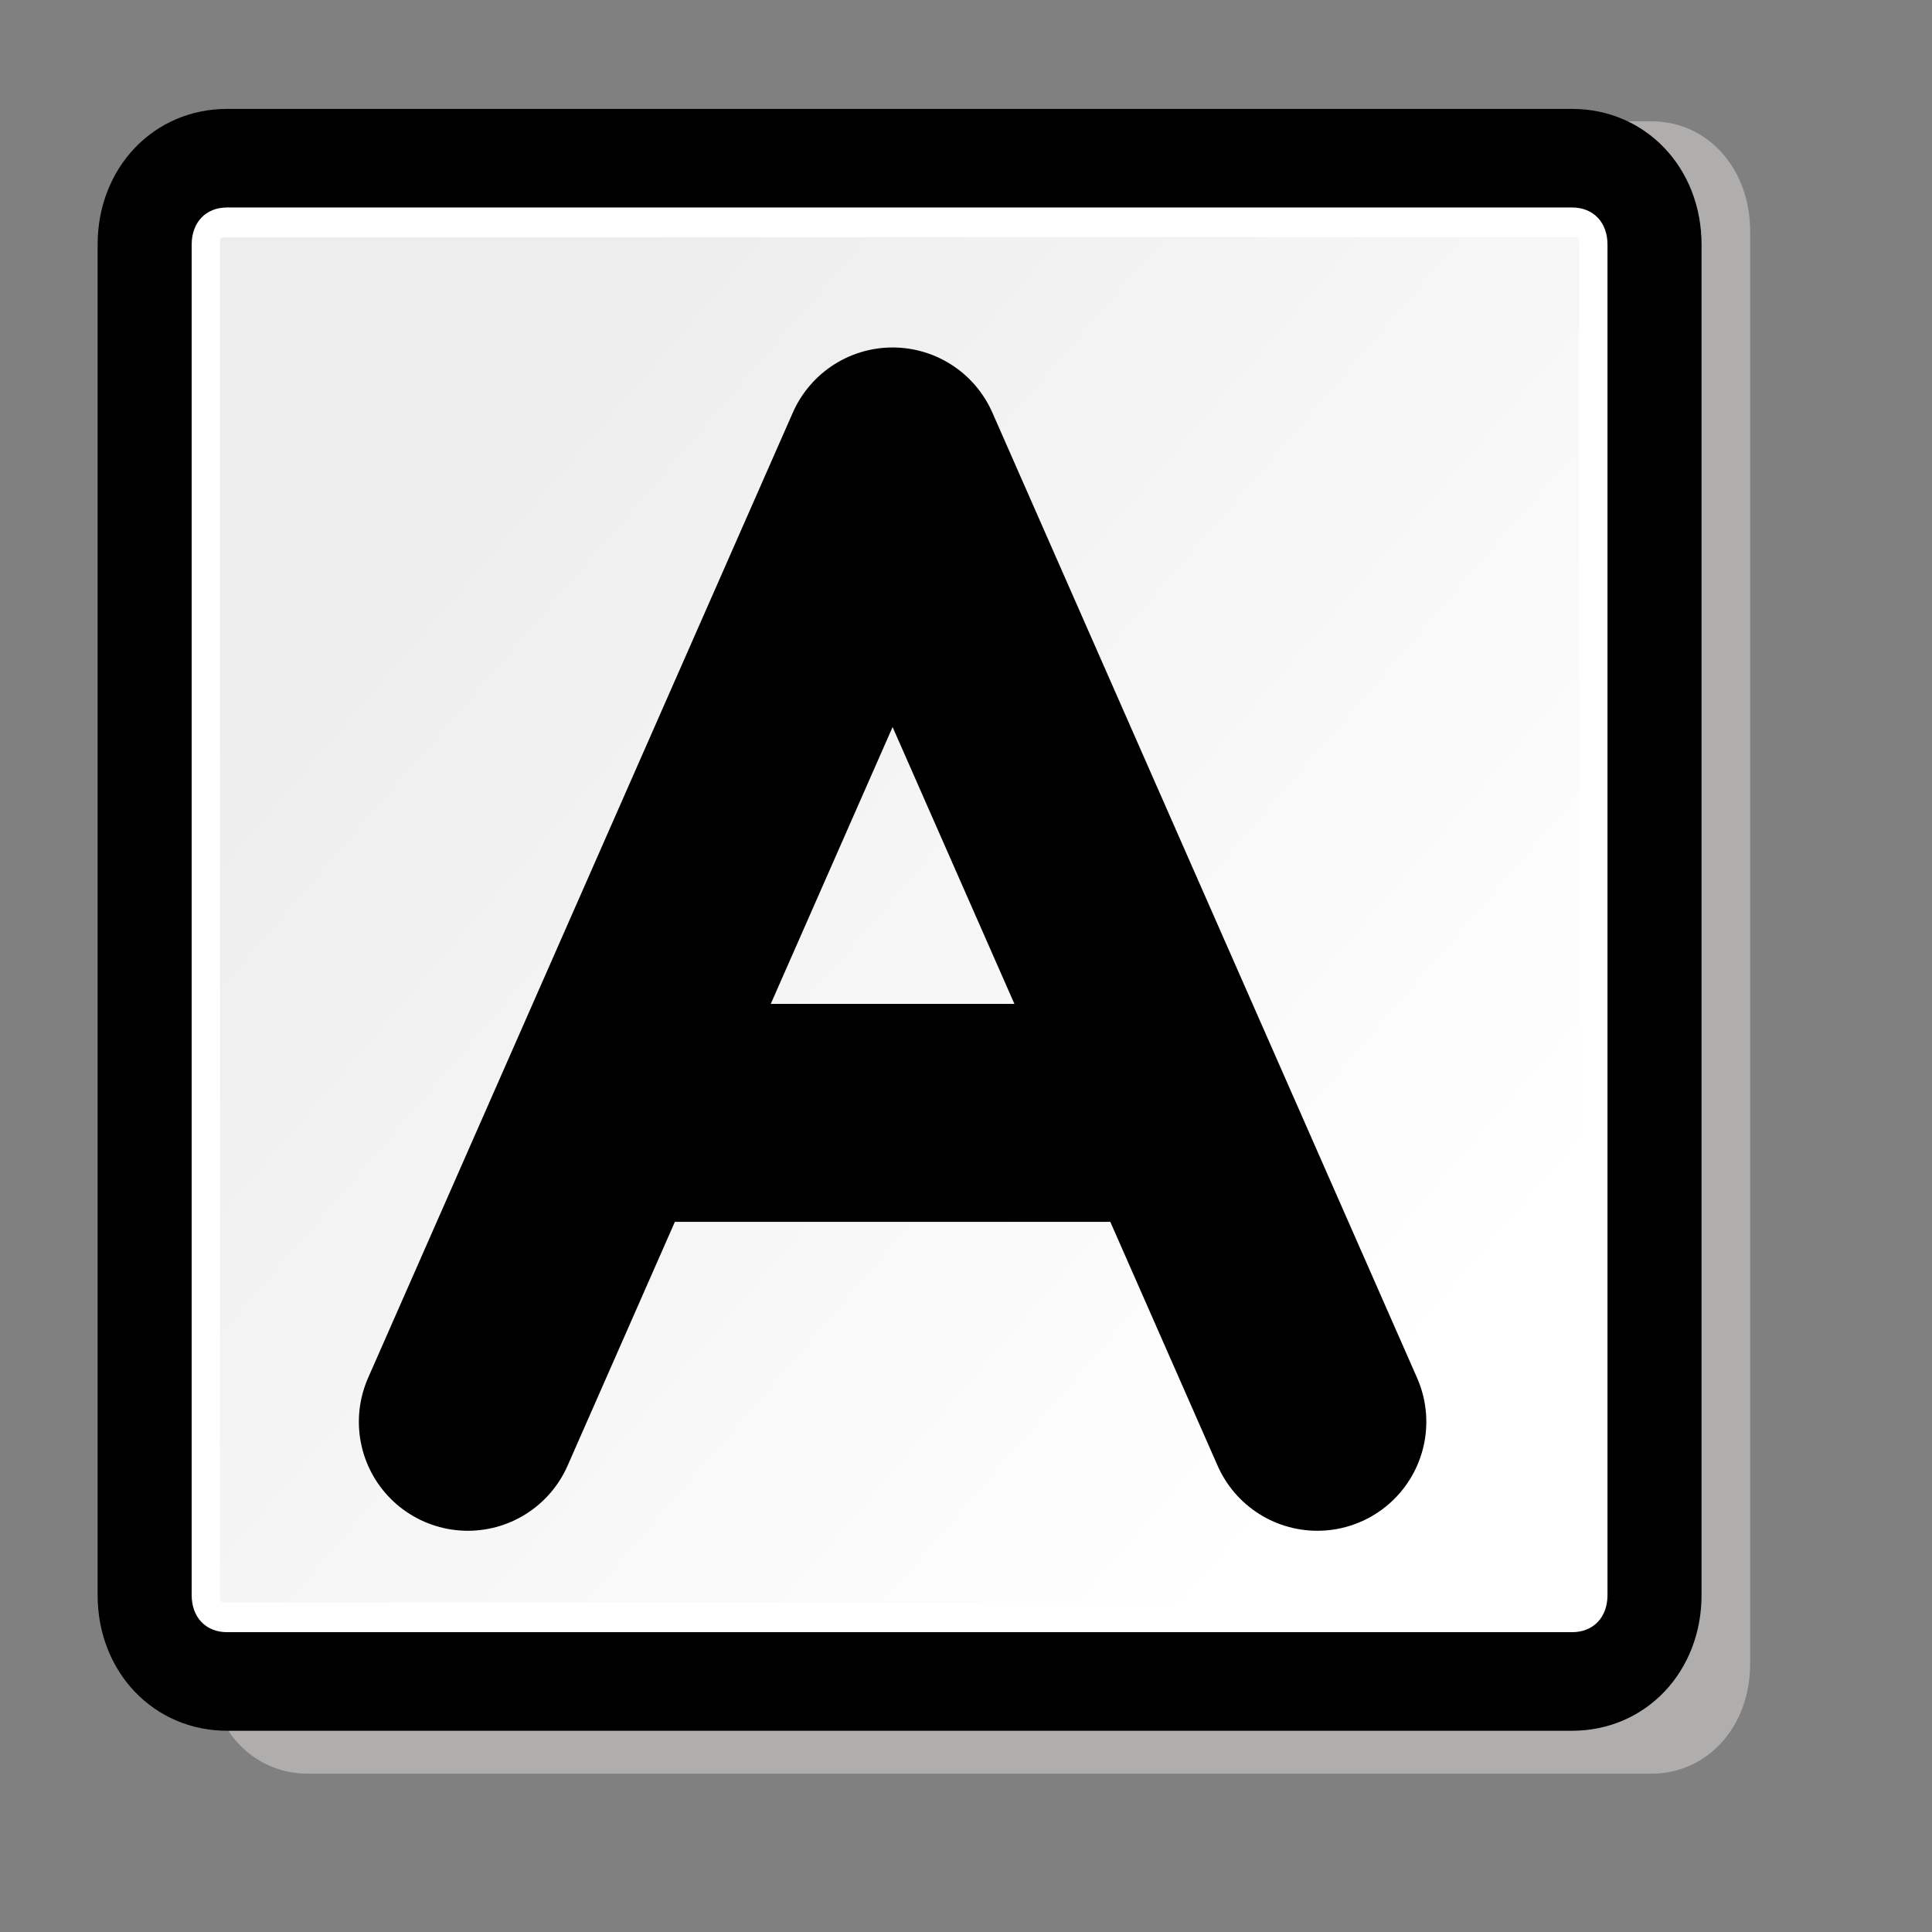 <?xml version="1.0" encoding="UTF-8" standalone="no"?>
<!DOCTYPE svg PUBLIC "-//W3C//DTD SVG 20010904//EN"
"http://www.w3.org/TR/2001/REC-SVG-20010904/DTD/svg10.dtd">
<!-- Created with Inkscape (http://www.inkscape.org/) -->
<svg
   id="svg1"
   sodipodi:version="0.32"
   inkscape:version="0.38.1"
   width="48pt"
   height="48pt"
   sodipodi:docbase="/usr/share/icons/Suede/scalable/stock"
   sodipodi:docname="stock_bold.svg"
   xmlns="http://www.w3.org/2000/svg"
   xmlns:inkscape="http://www.inkscape.org/namespaces/inkscape"
   xmlns:sodipodi="http://sodipodi.sourceforge.net/DTD/sodipodi-0.dtd"
   xmlns:xlink="http://www.w3.org/1999/xlink">
  <rect width="100%" height="100%" fill="#808080" stroke="none"/>
  <defs
     id="defs3">
    <linearGradient
       id="linearGradient566">
      <stop
         style="stop-color:#ffff00;stop-opacity:1;"
         offset="0"
         id="stop567" />
      <stop
         style="stop-color:#ffd800;stop-opacity:1;"
         offset="0.438"
         id="stop854" />
      <stop
         style="stop-color:#ffb200;stop-opacity:1;"
         offset="1"
         id="stop568" />
    </linearGradient>
    <linearGradient
       id="linearGradient860">
      <stop
         style="stop-color:#ffffff;stop-opacity:1;"
         offset="0"
         id="stop861" />
      <stop
         style="stop-color:#ffea7d;stop-opacity:1;"
         offset="0.25"
         id="stop862" />
      <stop
         style="stop-color:#ffbf00;stop-opacity:1;"
         offset="1"
         id="stop863" />
    </linearGradient>
    <linearGradient
       xlink:href="#linearGradient566"
       id="linearGradient569"
       x1="0.488"
       y1="0.484"
       x2="0.962"
       y2="0.484"
       spreadMethod="reflect" />
    <linearGradient
       xlink:href="#linearGradient566"
       id="linearGradient589"
       x1="0.444"
       y1="0.047"
       x2="0.444"
       y2="0.578"
       spreadMethod="reflect" />
    <linearGradient
       id="linearGradient849">
      <stop
         style="stop-color:#ffc900;stop-opacity:1;"
         offset="0"
         id="stop850" />
      <stop
         style="stop-color:#5d5d5c;stop-opacity:1;"
         offset="1"
         id="stop851" />
    </linearGradient>
    <linearGradient
       id="linearGradient843">
      <stop
         style="stop-color:#ffffff;stop-opacity:1;"
         offset="0"
         id="stop844" />
      <stop
         style="stop-color:#5c5d5c;stop-opacity:1;"
         offset="1"
         id="stop845" />
    </linearGradient>
    <linearGradient
       id="linearGradient838">
      <stop
         style="stop-color:#ffd000;stop-opacity:1;"
         offset="0"
         id="stop839" />
      <stop
         style="stop-color:#5c5d5c;stop-opacity:1;"
         offset="1"
         id="stop840" />
    </linearGradient>
    <linearGradient
       xlink:href="#linearGradient838"
       id="linearGradient841"
       x1="0.353"
       y1="0.351"
       x2="0.48"
       y2="0.05" />
    <linearGradient
       xlink:href="#linearGradient843"
       id="linearGradient842"
       x1="0.802"
       y1="0.158"
       x2="0.438"
       y2="0.725" />
    <linearGradient
       xlink:href="#linearGradient849"
       id="linearGradient847"
       x1="0.534"
       y1="0.505"
       x2="0.332"
       y2="0.243" />
    <radialGradient
       xlink:href="#linearGradient566"
       id="radialGradient853"
       cx="0.325"
       cy="0.33"
       r="0.547"
       fx="0.322"
       fy="0.33" />
    <defs
       id="defs1051">
      <linearGradient
         id="linearGradient1052">
        <stop
           style="stop-color:#ffff00;stop-opacity:1;"
           offset="0"
           id="stop1053" />
        <stop
           style="stop-color:#ffd800;stop-opacity:1;"
           offset="0.438"
           id="stop1054" />
        <stop
           style="stop-color:#ffb200;stop-opacity:1;"
           offset="1"
           id="stop1055" />
      </linearGradient>
      <linearGradient
         id="linearGradient1056">
        <stop
           style="stop-color:#ffffff;stop-opacity:1;"
           offset="0"
           id="stop1057" />
        <stop
           style="stop-color:#ffea7d;stop-opacity:1;"
           offset="0.25"
           id="stop1058" />
        <stop
           style="stop-color:#ffbf00;stop-opacity:1;"
           offset="1"
           id="stop1059" />
      </linearGradient>
      <linearGradient
         xlink:href="#linearGradient566"
         id="linearGradient1060"
         x1="0.488"
         y1="0.484"
         x2="0.962"
         y2="0.484"
         spreadMethod="reflect" />
      <linearGradient
         xlink:href="#linearGradient566"
         id="linearGradient1061"
         x1="0.444"
         y1="0.047"
         x2="0.444"
         y2="0.578"
         spreadMethod="reflect" />
      <linearGradient
         id="linearGradient1062">
        <stop
           style="stop-color:#ffc900;stop-opacity:1;"
           offset="0"
           id="stop1063" />
        <stop
           style="stop-color:#5d5d5c;stop-opacity:1;"
           offset="1"
           id="stop1064" />
      </linearGradient>
      <linearGradient
         id="linearGradient1065">
        <stop
           style="stop-color:#ffffff;stop-opacity:1;"
           offset="0"
           id="stop1066" />
        <stop
           style="stop-color:#5c5d5c;stop-opacity:1;"
           offset="1"
           id="stop1067" />
      </linearGradient>
      <linearGradient
         id="linearGradient1068">
        <stop
           style="stop-color:#ffd000;stop-opacity:1;"
           offset="0"
           id="stop1069" />
        <stop
           style="stop-color:#5c5d5c;stop-opacity:1;"
           offset="1"
           id="stop1070" />
      </linearGradient>
      <linearGradient
         xlink:href="#linearGradient838"
         id="linearGradient1071"
         x1="0.353"
         y1="0.351"
         x2="0.48"
         y2="0.05" />
      <linearGradient
         xlink:href="#linearGradient843"
         id="linearGradient1072"
         x1="0.802"
         y1="0.158"
         x2="0.438"
         y2="0.725" />
      <linearGradient
         xlink:href="#linearGradient849"
         id="linearGradient1073"
         x1="0.534"
         y1="0.505"
         x2="0.332"
         y2="0.243" />
      <radialGradient
         xlink:href="#linearGradient566"
         id="radialGradient1074"
         cx="0.325"
         cy="0.33"
         r="0.547"
         fx="0.322"
         fy="0.33" />
      <defs
         id="defs1075">
        <linearGradient
           id="linearGradient1076">
          <stop
             style="stop-color:#ffff00;stop-opacity:1;"
             offset="0"
             id="stop1077" />
          <stop
             style="stop-color:#ffd800;stop-opacity:1;"
             offset="0.438"
             id="stop1078" />
          <stop
             style="stop-color:#ffb200;stop-opacity:1;"
             offset="1"
             id="stop1079" />
        </linearGradient>
        <linearGradient
           id="linearGradient1080">
          <stop
             style="stop-color:#ffffff;stop-opacity:1;"
             offset="0"
             id="stop1081" />
          <stop
             style="stop-color:#ffea7d;stop-opacity:1;"
             offset="0.25"
             id="stop1082" />
          <stop
             style="stop-color:#ffbf00;stop-opacity:1;"
             offset="1"
             id="stop1083" />
        </linearGradient>
        <linearGradient
           xlink:href="#linearGradient566"
           id="linearGradient1084"
           x1="0.488"
           y1="0.484"
           x2="0.962"
           y2="0.484"
           spreadMethod="reflect" />
        <linearGradient
           xlink:href="#linearGradient566"
           id="linearGradient1085"
           x1="0.444"
           y1="0.047"
           x2="0.444"
           y2="0.578"
           spreadMethod="reflect" />
        <linearGradient
           id="linearGradient1086">
          <stop
             style="stop-color:#ffc900;stop-opacity:1;"
             offset="0"
             id="stop1087" />
          <stop
             style="stop-color:#5d5d5c;stop-opacity:1;"
             offset="1"
             id="stop1088" />
        </linearGradient>
        <linearGradient
           id="linearGradient1089">
          <stop
             style="stop-color:#ffffff;stop-opacity:1;"
             offset="0"
             id="stop1090" />
          <stop
             style="stop-color:#5c5d5c;stop-opacity:1;"
             offset="1"
             id="stop1091" />
        </linearGradient>
        <linearGradient
           id="linearGradient1092">
          <stop
             style="stop-color:#ffd000;stop-opacity:1;"
             offset="0"
             id="stop1093" />
          <stop
             style="stop-color:#5c5d5c;stop-opacity:1;"
             offset="1"
             id="stop1094" />
        </linearGradient>
        <linearGradient
           xlink:href="#linearGradient838"
           id="linearGradient1095"
           x1="0.353"
           y1="0.351"
           x2="0.48"
           y2="0.05" />
        <linearGradient
           xlink:href="#linearGradient843"
           id="linearGradient1096"
           x1="0.802"
           y1="0.158"
           x2="0.438"
           y2="0.725" />
        <linearGradient
           xlink:href="#linearGradient849"
           id="linearGradient1097"
           x1="0.534"
           y1="0.505"
           x2="0.332"
           y2="0.243" />
        <radialGradient
           xlink:href="#linearGradient566"
           id="radialGradient1098"
           cx="0.325"
           cy="0.33"
           r="0.547"
           fx="0.322"
           fy="0.33" />
      </defs>
      <sodipodi:namedview
         id="namedview1099"
         pagecolor="#ffffff"
         bordercolor="#666666"
         borderopacity="1.0"
         inkscape:pageopacity="0.0"
         inkscape:pageshadow="2"
         inkscape:zoom="3.8227960"
         inkscape:cx="63.999998"
         inkscape:cy="60.633800"
         inkscape:window-width="1142"
         inkscape:window-height="745"
         showgrid="true"
         snaptogrid="true"
         gridspacingx="1mm"
         gridspacingy="1mm"
         inkscape:window-x="0"
         inkscape:window-y="29" />
    </defs>
    <sodipodi:namedview
       id="namedview1100"
       pagecolor="#ffffff"
       bordercolor="#666666"
       borderopacity="1.0"
       inkscape:pageopacity="0.0"
       inkscape:pageshadow="2"
       inkscape:zoom="4.7031250"
       inkscape:cx="64.000000"
       inkscape:cy="64.000000"
       inkscape:window-width="1142"
       inkscape:window-height="745"
       showgrid="true"
       snaptogrid="false"
       gridspacingx="1mm"
       gridspacingy="1mm"
       inkscape:window-x="0"
       inkscape:window-y="29" />
    <linearGradient
       id="linearGradient1104"
       gradientUnits="userSpaceOnUse"
       x1="19.22"
       y1="18.54"
       x2="5.309"
       y2="6.004">
      <stop
         offset="0"
         style="stop-color:#FFFFFF"
         id="stop1105" />
      <stop
         offset="1"
         style="stop-color:#EDEDED"
         id="stop1106" />
    </linearGradient>
  </defs>
  <sodipodi:namedview
     id="base"
     pagecolor="#ffffff"
     bordercolor="#666666"
     borderopacity="1.0"
     inkscape:pageopacity="0.0"
     inkscape:pageshadow="2"
     inkscape:zoom="4.7031250"
     inkscape:cx="64.000000"
     inkscape:cy="16.853788"
     inkscape:window-width="1142"
     inkscape:window-height="745"
     showgrid="true"
     snaptogrid="false"
     gridspacingx="1mm"
     gridspacingy="1mm"
     inkscape:window-x="0"
     inkscape:window-y="29" />
  <path
     style="stroke-width:0.857;fill:#bfbbbb;fill-opacity:0.762;"
     d="M 10.199,4.017 C 8.326,4.017 6.92,5.581 6.92,7.666 L 6.92,55.107 C 6.92,57.192 8.326,58.756 10.199,58.756 L 54.697,58.756 C 56.571,58.756 57.976,57.192 57.976,55.107 L 57.976,7.666 C 57.976,5.581 56.571,4.017 54.697,4.017 L 10.199,4.017 L 10.199,4.017 z "
     id="path1102" />
  <g
     id="g851"
     transform="matrix(0.361,0,0,0.361,0.676,2.13)"
     style="">
    <defs
       id="defs852">
      <linearGradient
         id="linearGradient853">
        <stop
           style="stop-color:#ffff00;stop-opacity:1;"
           offset="0"
           id="stop855" />
        <stop
           style="stop-color:#ffd800;stop-opacity:1;"
           offset="0.438"
           id="stop856" />
        <stop
           style="stop-color:#ffb200;stop-opacity:1;"
           offset="1"
           id="stop857" />
      </linearGradient>
      <linearGradient
         id="linearGradient858">
        <stop
           style="stop-color:#ffffff;stop-opacity:1;"
           offset="0"
           id="stop859" />
        <stop
           style="stop-color:#ffea7d;stop-opacity:1;"
           offset="0.25"
           id="stop860" />
        <stop
           style="stop-color:#ffbf00;stop-opacity:1;"
           offset="1"
           id="stop864" />
      </linearGradient>
      <linearGradient
         xlink:href="#linearGradient566"
         id="linearGradient865"
         x1="0.488"
         y1="0.484"
         x2="0.962"
         y2="0.484"
         spreadMethod="reflect" />
      <linearGradient
         xlink:href="#linearGradient566"
         id="linearGradient866"
         x1="0.444"
         y1="0.047"
         x2="0.444"
         y2="0.578"
         spreadMethod="reflect" />
      <linearGradient
         id="linearGradient867">
        <stop
           style="stop-color:#ffc900;stop-opacity:1;"
           offset="0"
           id="stop868" />
        <stop
           style="stop-color:#5d5d5c;stop-opacity:1;"
           offset="1"
           id="stop869" />
      </linearGradient>
      <linearGradient
         id="linearGradient870">
        <stop
           style="stop-color:#ffffff;stop-opacity:1;"
           offset="0"
           id="stop871" />
        <stop
           style="stop-color:#5c5d5c;stop-opacity:1;"
           offset="1"
           id="stop872" />
      </linearGradient>
      <linearGradient
         id="linearGradient873">
        <stop
           style="stop-color:#ffd000;stop-opacity:1;"
           offset="0"
           id="stop874" />
        <stop
           style="stop-color:#5c5d5c;stop-opacity:1;"
           offset="1"
           id="stop875" />
      </linearGradient>
      <linearGradient
         xlink:href="#linearGradient838"
         id="linearGradient876"
         x1="0.353"
         y1="0.351"
         x2="0.48"
         y2="0.05" />
      <linearGradient
         xlink:href="#linearGradient843"
         id="linearGradient877"
         x1="0.802"
         y1="0.158"
         x2="0.438"
         y2="0.725" />
      <linearGradient
         xlink:href="#linearGradient849"
         id="linearGradient878"
         x1="0.534"
         y1="0.505"
         x2="0.332"
         y2="0.243" />
      <radialGradient
         xlink:href="#linearGradient566"
         id="radialGradient879"
         cx="0.325"
         cy="0.33"
         r="0.547"
         fx="0.322"
         fy="0.33" />
      <defs
         id="defs850">
        <linearGradient
           id="linearGradient851">
          <stop
             style="stop-color:#ffff00;stop-opacity:1;"
             offset="0"
             id="stop852" />
          <stop
             style="stop-color:#ffd800;stop-opacity:1;"
             offset="0.438"
             id="stop853" />
          <stop
             style="stop-color:#ffb200;stop-opacity:1;"
             offset="1"
             id="stop884" />
        </linearGradient>
        <linearGradient
           id="linearGradient856">
          <stop
             style="stop-color:#ffffff;stop-opacity:1;"
             offset="0"
             id="stop886" />
          <stop
             style="stop-color:#ffea7d;stop-opacity:1;"
             offset="0.25"
             id="stop858" />
          <stop
             style="stop-color:#ffbf00;stop-opacity:1;"
             offset="1"
             id="stop888" />
        </linearGradient>
        <linearGradient
           xlink:href="#linearGradient566"
           id="linearGradient861"
           x1="0.488"
           y1="0.484"
           x2="0.962"
           y2="0.484"
           spreadMethod="reflect" />
        <linearGradient
           xlink:href="#linearGradient566"
           id="linearGradient862"
           x1="0.444"
           y1="0.047"
           x2="0.444"
           y2="0.578"
           spreadMethod="reflect" />
        <linearGradient
           id="linearGradient863">
          <stop
             style="stop-color:#ffc900;stop-opacity:1;"
             offset="0"
             id="stop892" />
          <stop
             style="stop-color:#5d5d5c;stop-opacity:1;"
             offset="1"
             id="stop865" />
        </linearGradient>
        <linearGradient
           id="linearGradient894">
          <stop
             style="stop-color:#ffffff;stop-opacity:1;"
             offset="0"
             id="stop867" />
          <stop
             style="stop-color:#5c5d5c;stop-opacity:1;"
             offset="1"
             id="stop896" />
        </linearGradient>
        <linearGradient
           id="linearGradient869">
          <stop
             style="stop-color:#ffd000;stop-opacity:1;"
             offset="0"
             id="stop870" />
          <stop
             style="stop-color:#5c5d5c;stop-opacity:1;"
             offset="1"
             id="stop899" />
        </linearGradient>
        <linearGradient
           xlink:href="#linearGradient838"
           id="linearGradient872"
           x1="0.353"
           y1="0.351"
           x2="0.48"
           y2="0.05" />
        <linearGradient
           xlink:href="#linearGradient843"
           id="linearGradient901"
           x1="0.802"
           y1="0.158"
           x2="0.438"
           y2="0.725" />
        <linearGradient
           xlink:href="#linearGradient849"
           id="linearGradient874"
           x1="0.534"
           y1="0.505"
           x2="0.332"
           y2="0.243" />
        <radialGradient
           xlink:href="#linearGradient566"
           id="radialGradient875"
           cx="0.325"
           cy="0.33"
           r="0.547"
           fx="0.322"
           fy="0.33" />
      </defs>
      <sodipodi:namedview
         id="namedview876"
         pagecolor="#ffffff"
         bordercolor="#666666"
         borderopacity="1.0"
         inkscape:pageopacity="0.0"
         inkscape:pageshadow="2"
         inkscape:zoom="3.8227960"
         inkscape:cx="63.999998"
         inkscape:cy="60.633800"
         inkscape:window-width="1142"
         inkscape:window-height="745"
         showgrid="true"
         snaptogrid="true"
         gridspacingx="1mm"
         gridspacingy="1mm"
         inkscape:window-x="0"
         inkscape:window-y="29" />
    </defs>
    <sodipodi:namedview
       id="namedview905"
       pagecolor="#ffffff"
       bordercolor="#666666"
       borderopacity="1.0"
       inkscape:pageopacity="0.0"
       inkscape:pageshadow="2"
       inkscape:zoom="4.7031250"
       inkscape:cx="64.000000"
       inkscape:cy="64.000000"
       inkscape:window-width="1142"
       inkscape:window-height="745"
       showgrid="true"
       snaptogrid="false"
       gridspacingx="1mm"
       gridspacingy="1mm"
       inkscape:window-x="0"
       inkscape:window-y="29" />
    <g
       id="Layer_x0020_4"
       style="stroke:#000000;"
       transform="matrix(6.496,0,0,6.809,2.074,-3.883)">
      <path
         style="stroke-width:0.857;"
         d="M2.6,1.6C1.8,1.6,1.2,2.2,1.2,3v18.2c0,0.8,0.6,1.4,1.4,1.4h19c0.8,0,1.4-0.6,1.4-1.4V3c0-0.8-0.6-1.4-1.4-1.4h-19z"
         id="path904" />
      <path
         style="fill:#FFFFFF;stroke:none;"
         d="M22.1,21.2c0,0.3-0.2,0.5-0.5,0.5h-19c-0.3,0-0.5-0.2-0.5-0.5V3c0-0.3,0.2-0.5,0.5-0.5h19c0.3,0,0.5,0.2,0.5,0.5v18.2z"
         id="path907" />
      <linearGradient
         id="aigrd1"
         gradientUnits="userSpaceOnUse"
         x1="19.22"
         y1="18.54"
         x2="5.309"
         y2="6.004">
        <stop
           offset="0"
           style="stop-color:#FFFFFF"
           id="stop911" />
        <stop
           offset="1"
           style="stop-color:#EDEDED"
           id="stop913" />
      </linearGradient>
      <path
         style="fill:url(#aigrd1);stroke:none;"
         d="M2.6,2.9c-0.1,0-0.1,0-0.1,0.1v18.2c0,0.1,0,0.1,0.1,0.1h19c0.1,0,0.1,0,0.1-0.1V3c0-0.1,0-0.1-0.1-0.1h-19z"
         id="path916" />
    </g>
    <path
       style="fill-opacity:0.4;fill-rule:evenodd;stroke-width:2.434;stroke-linecap:round;"
       d="M 40.182,65.305 L 110.805,65.042"
       id="path860" />
    <path
       style="fill-opacity:0.4;fill-rule:evenodd;stroke-width:2.434;stroke-linecap:round;"
       d="M 75.848,81.318 L 158.657,81.173"
       id="path861" />
    <path
       style="fill-opacity:0.4;fill-rule:evenodd;stroke-width:2.434;stroke-linecap:round;"
       d="M 75.616,96.22 L 121.401,96.192"
       id="path862" />
    <path
       style="fill-opacity:0.4;fill-rule:evenodd;stroke-width:2.434;stroke-linecap:round;"
       d="M 40.415,110.292 L 123.224,110.099"
       id="path863" />
    <path
       style="fill-opacity:0.4;fill-rule:evenodd;stroke-width:2.434;stroke-linecap:round;"
       d="M 40.647,125.476 L 85.968,125.118"
       id="path864" />
    <path
       style="fill-opacity:0.4;fill-rule:evenodd;stroke-width:2.434;stroke-linecap:round;"
       d="M 41.662,127.041 L 124.238,127.081"
       id="path865" />
    <path
       style="fill:none;"
       d="M24,24H0V0h24v24z"
       id="path926"
       transform="matrix(6.496,0,0,6.496,-63.78,11.181)" />
  </g>
  <path
     style="fill:none;fill-opacity:0.75;fill-rule:evenodd;stroke:#000000;stroke-width:20;stroke-linecap:round;stroke-linejoin:round;"
     d="M 41.057,124.567 L 80.034,35.984 L 119.01,124.567"
     id="path850"
     sodipodi:nodetypes="ccc"
     transform="matrix(0.361,0,0,0.361,0.676,2.13)" />
  <path
     style="fill:none;fill-opacity:0.75;fill-rule:evenodd;stroke:#000000;stroke-width:20;"
     d="M 51.687,96.22 L 108.38,96.22"
     id="path851"
     sodipodi:nodetypes="cc"
     transform="matrix(0.361,0,0,0.361,0.676,2.13)" />
  <path
     style="fill-opacity:0.4;fill-rule:evenodd;stroke-width:2.434;stroke-linecap:round;"
     d="M 40.182,65.305 L 110.805,65.042"
     id="path1108"
     transform="matrix(0.361,0,0,0.361,62.897,1.489)" />
  <path
     style="fill-opacity:0.4;fill-rule:evenodd;stroke-width:2.434;stroke-linecap:round;"
     d="M 75.848,81.318 L 158.657,81.173"
     id="path1109"
     transform="matrix(0.361,0,0,0.361,62.897,1.489)" />
  <path
     style="fill-opacity:0.4;fill-rule:evenodd;stroke-width:2.434;stroke-linecap:round;"
     d="M 75.616,96.22 L 121.401,96.192"
     id="path1110"
     transform="matrix(0.361,0,0,0.361,62.897,1.489)" />
  <path
     style="fill-opacity:0.4;fill-rule:evenodd;stroke-width:2.434;stroke-linecap:round;"
     d="M 40.415,110.292 L 123.224,110.099"
     id="path1111"
     transform="matrix(0.361,0,0,0.361,62.897,1.489)" />
  <path
     style="fill-opacity:0.4;fill-rule:evenodd;stroke-width:2.434;stroke-linecap:round;"
     d="M 40.647,125.476 L 85.968,125.118"
     id="path1112"
     transform="matrix(0.361,0,0,0.361,62.897,1.489)" />
  <path
     style="fill-opacity:0.4;fill-rule:evenodd;stroke-width:2.434;stroke-linecap:round;"
     d="M 41.662,127.041 L 124.238,127.081"
     id="path1113"
     transform="matrix(0.361,0,0,0.361,62.897,1.489)" />
  <path
     style="fill:none;"
     d="M24,24H0V0h24v24z"
     id="path1114"
     transform="matrix(2.342,0,0,2.342,39.903,5.52)" />
</svg>
